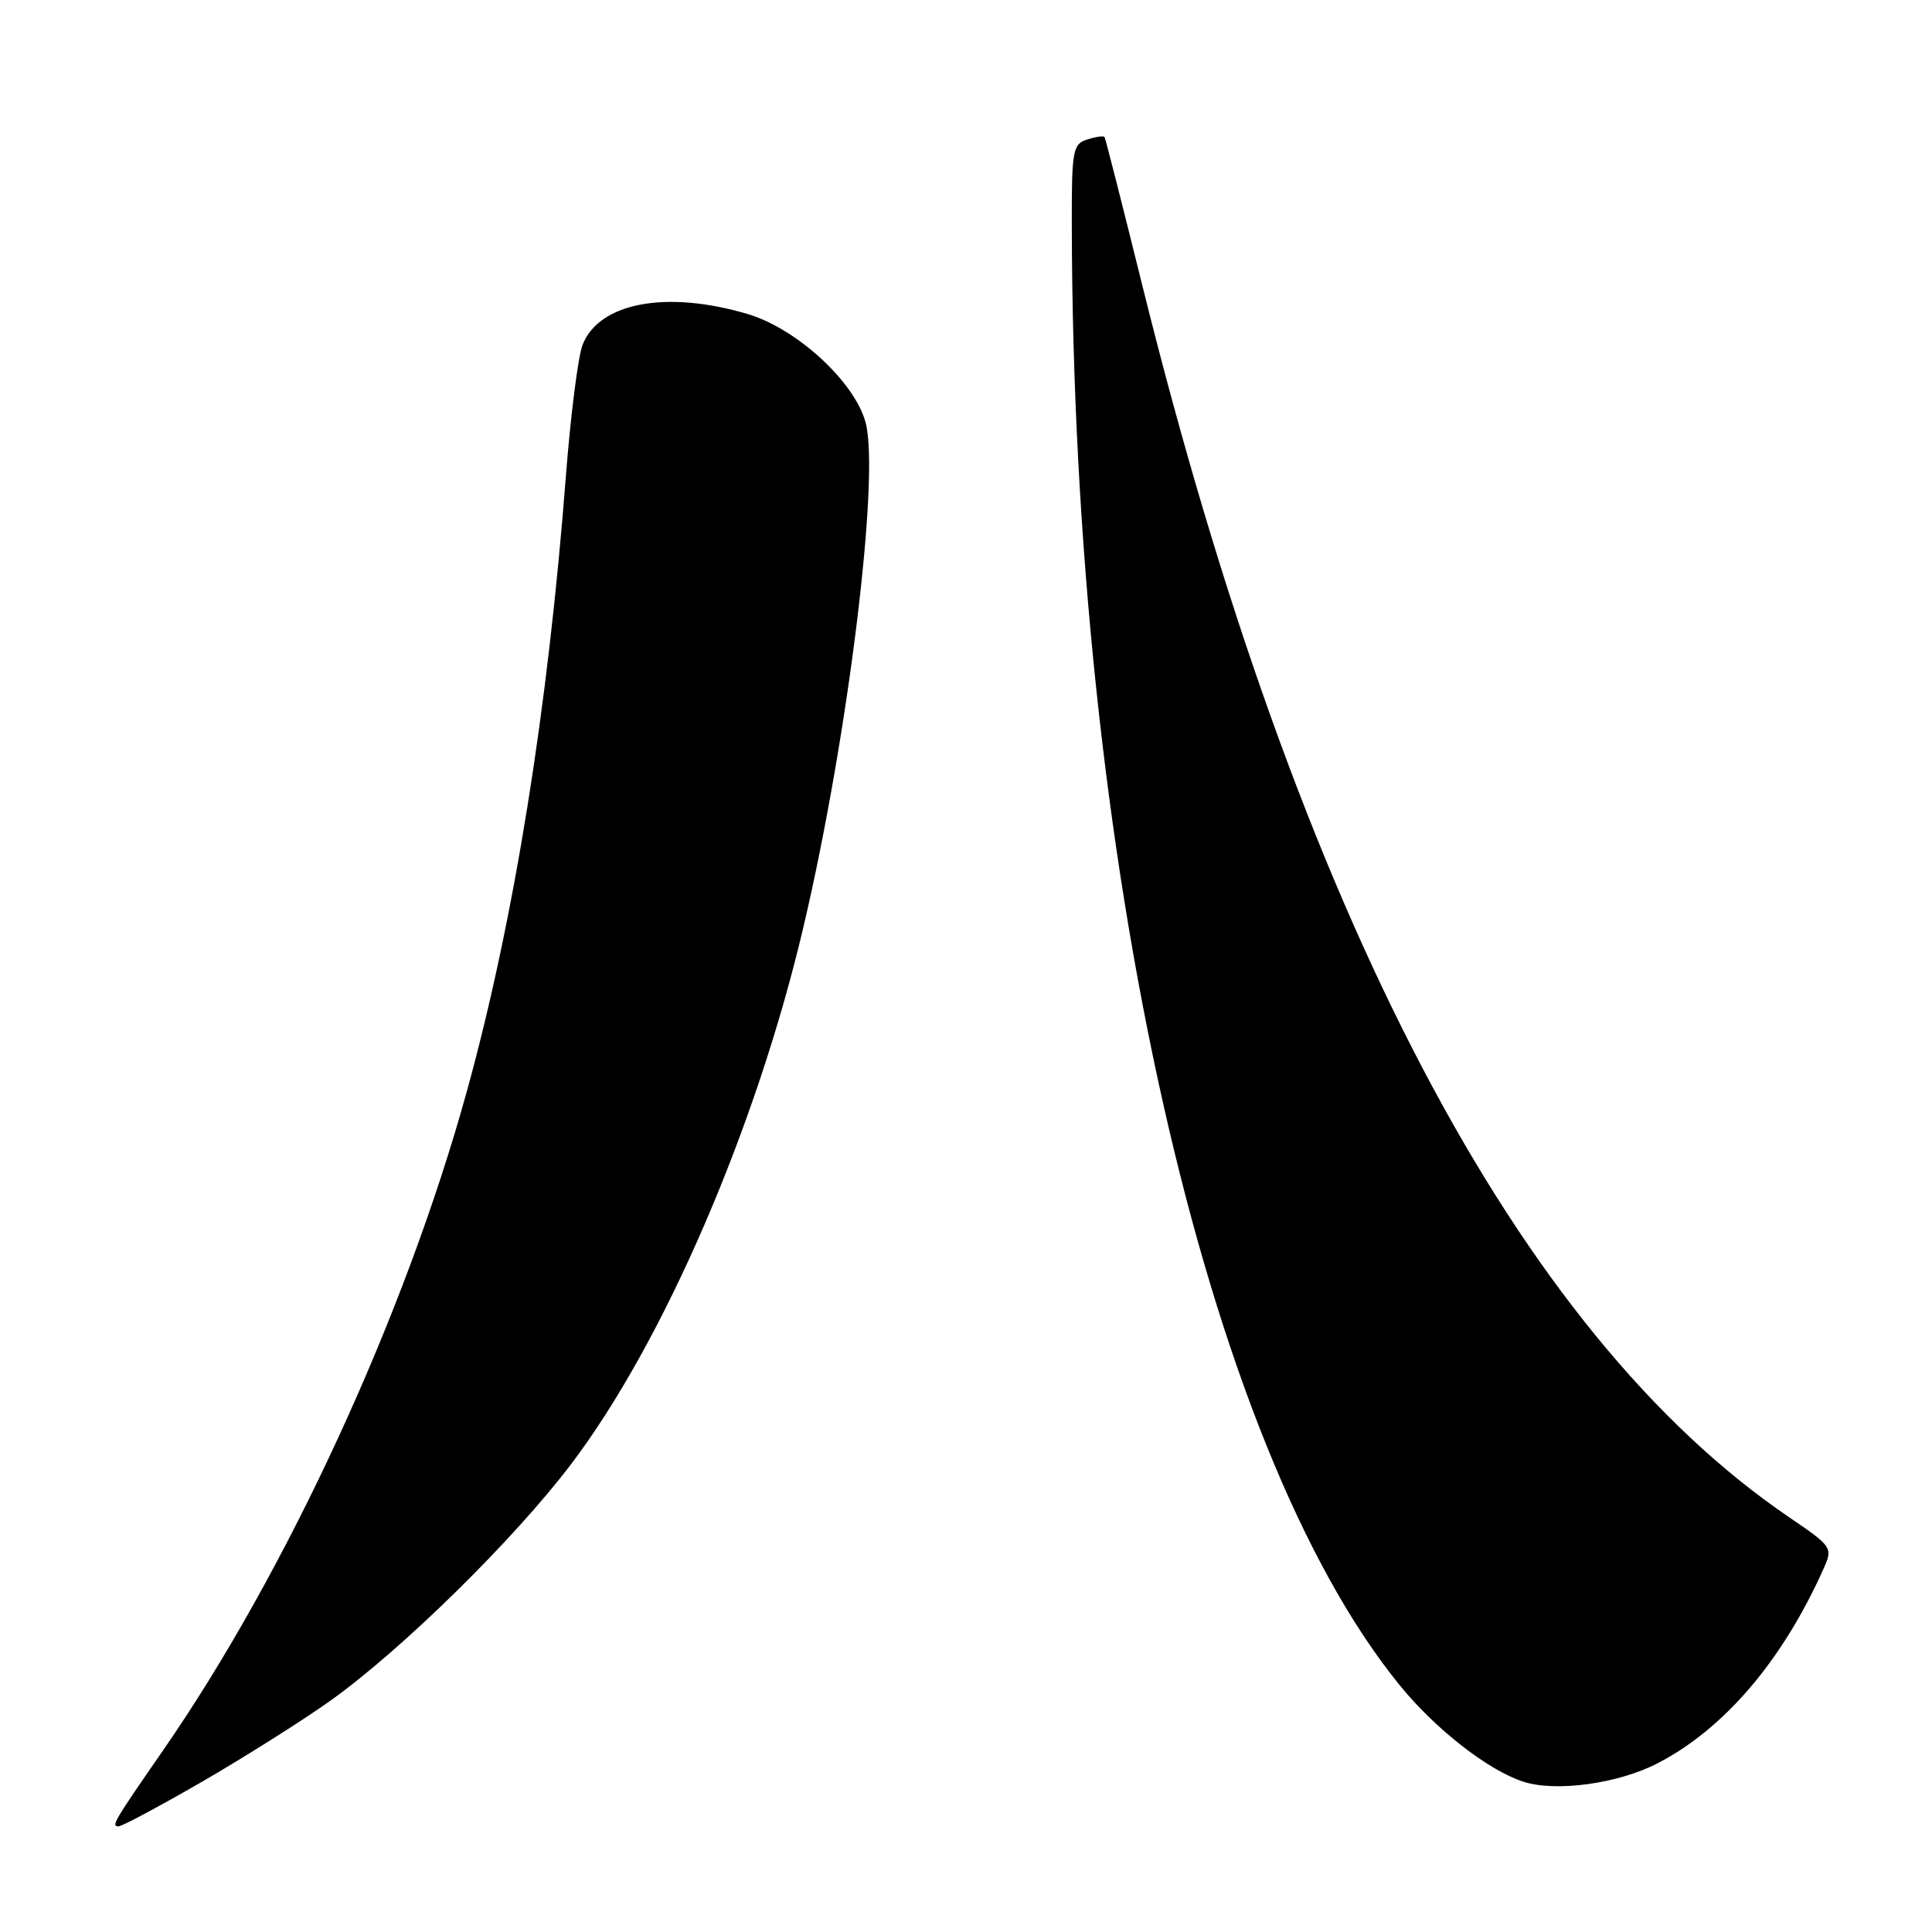 <?xml version="1.0" encoding="UTF-8" standalone="no"?>
<!DOCTYPE svg PUBLIC "-//W3C//DTD SVG 1.1//EN" "http://www.w3.org/Graphics/SVG/1.1/DTD/svg11.dtd" >
<svg xmlns="http://www.w3.org/2000/svg" xmlns:xlink="http://www.w3.org/1999/xlink" version="1.1" viewBox="0 0 256 256">
 <g >
 <path fill="currentColor"
d=" M 26.77 236.09 C 32.40 232.83 40.04 228.01 43.75 225.37 C 53.20 218.64 68.05 204.06 75.68 194.00 C 87.93 177.84 100.24 149.37 106.49 122.70 C 112.37 97.66 116.61 63.18 114.70 56.00 C 113.27 50.61 105.59 43.55 99.07 41.61 C 88.31 38.42 79.38 40.09 77.19 45.70 C 76.60 47.24 75.61 55.02 74.99 63.00 C 72.62 93.91 68.13 121.84 61.89 144.50 C 53.71 174.19 38.01 208.26 21.56 232.00 C 15.04 241.42 14.70 242.00 15.71 242.00 C 16.16 242.00 21.14 239.34 26.77 236.09 Z  M 219.61 233.66 C 228.48 229.09 236.23 219.99 241.68 207.75 C 242.87 205.09 242.73 204.89 237.11 201.07 C 201.15 176.66 172.03 121.19 151.35 37.77 C 148.73 27.17 146.48 18.35 146.36 18.16 C 146.25 17.97 145.22 18.11 144.08 18.48 C 142.14 19.09 142.00 19.88 142.02 29.82 C 142.16 113.82 159.63 191.58 185.50 223.34 C 190.22 229.14 197.20 234.58 201.84 236.08 C 206.15 237.48 214.36 236.36 219.61 233.66 Z "/>
</g>
</svg>